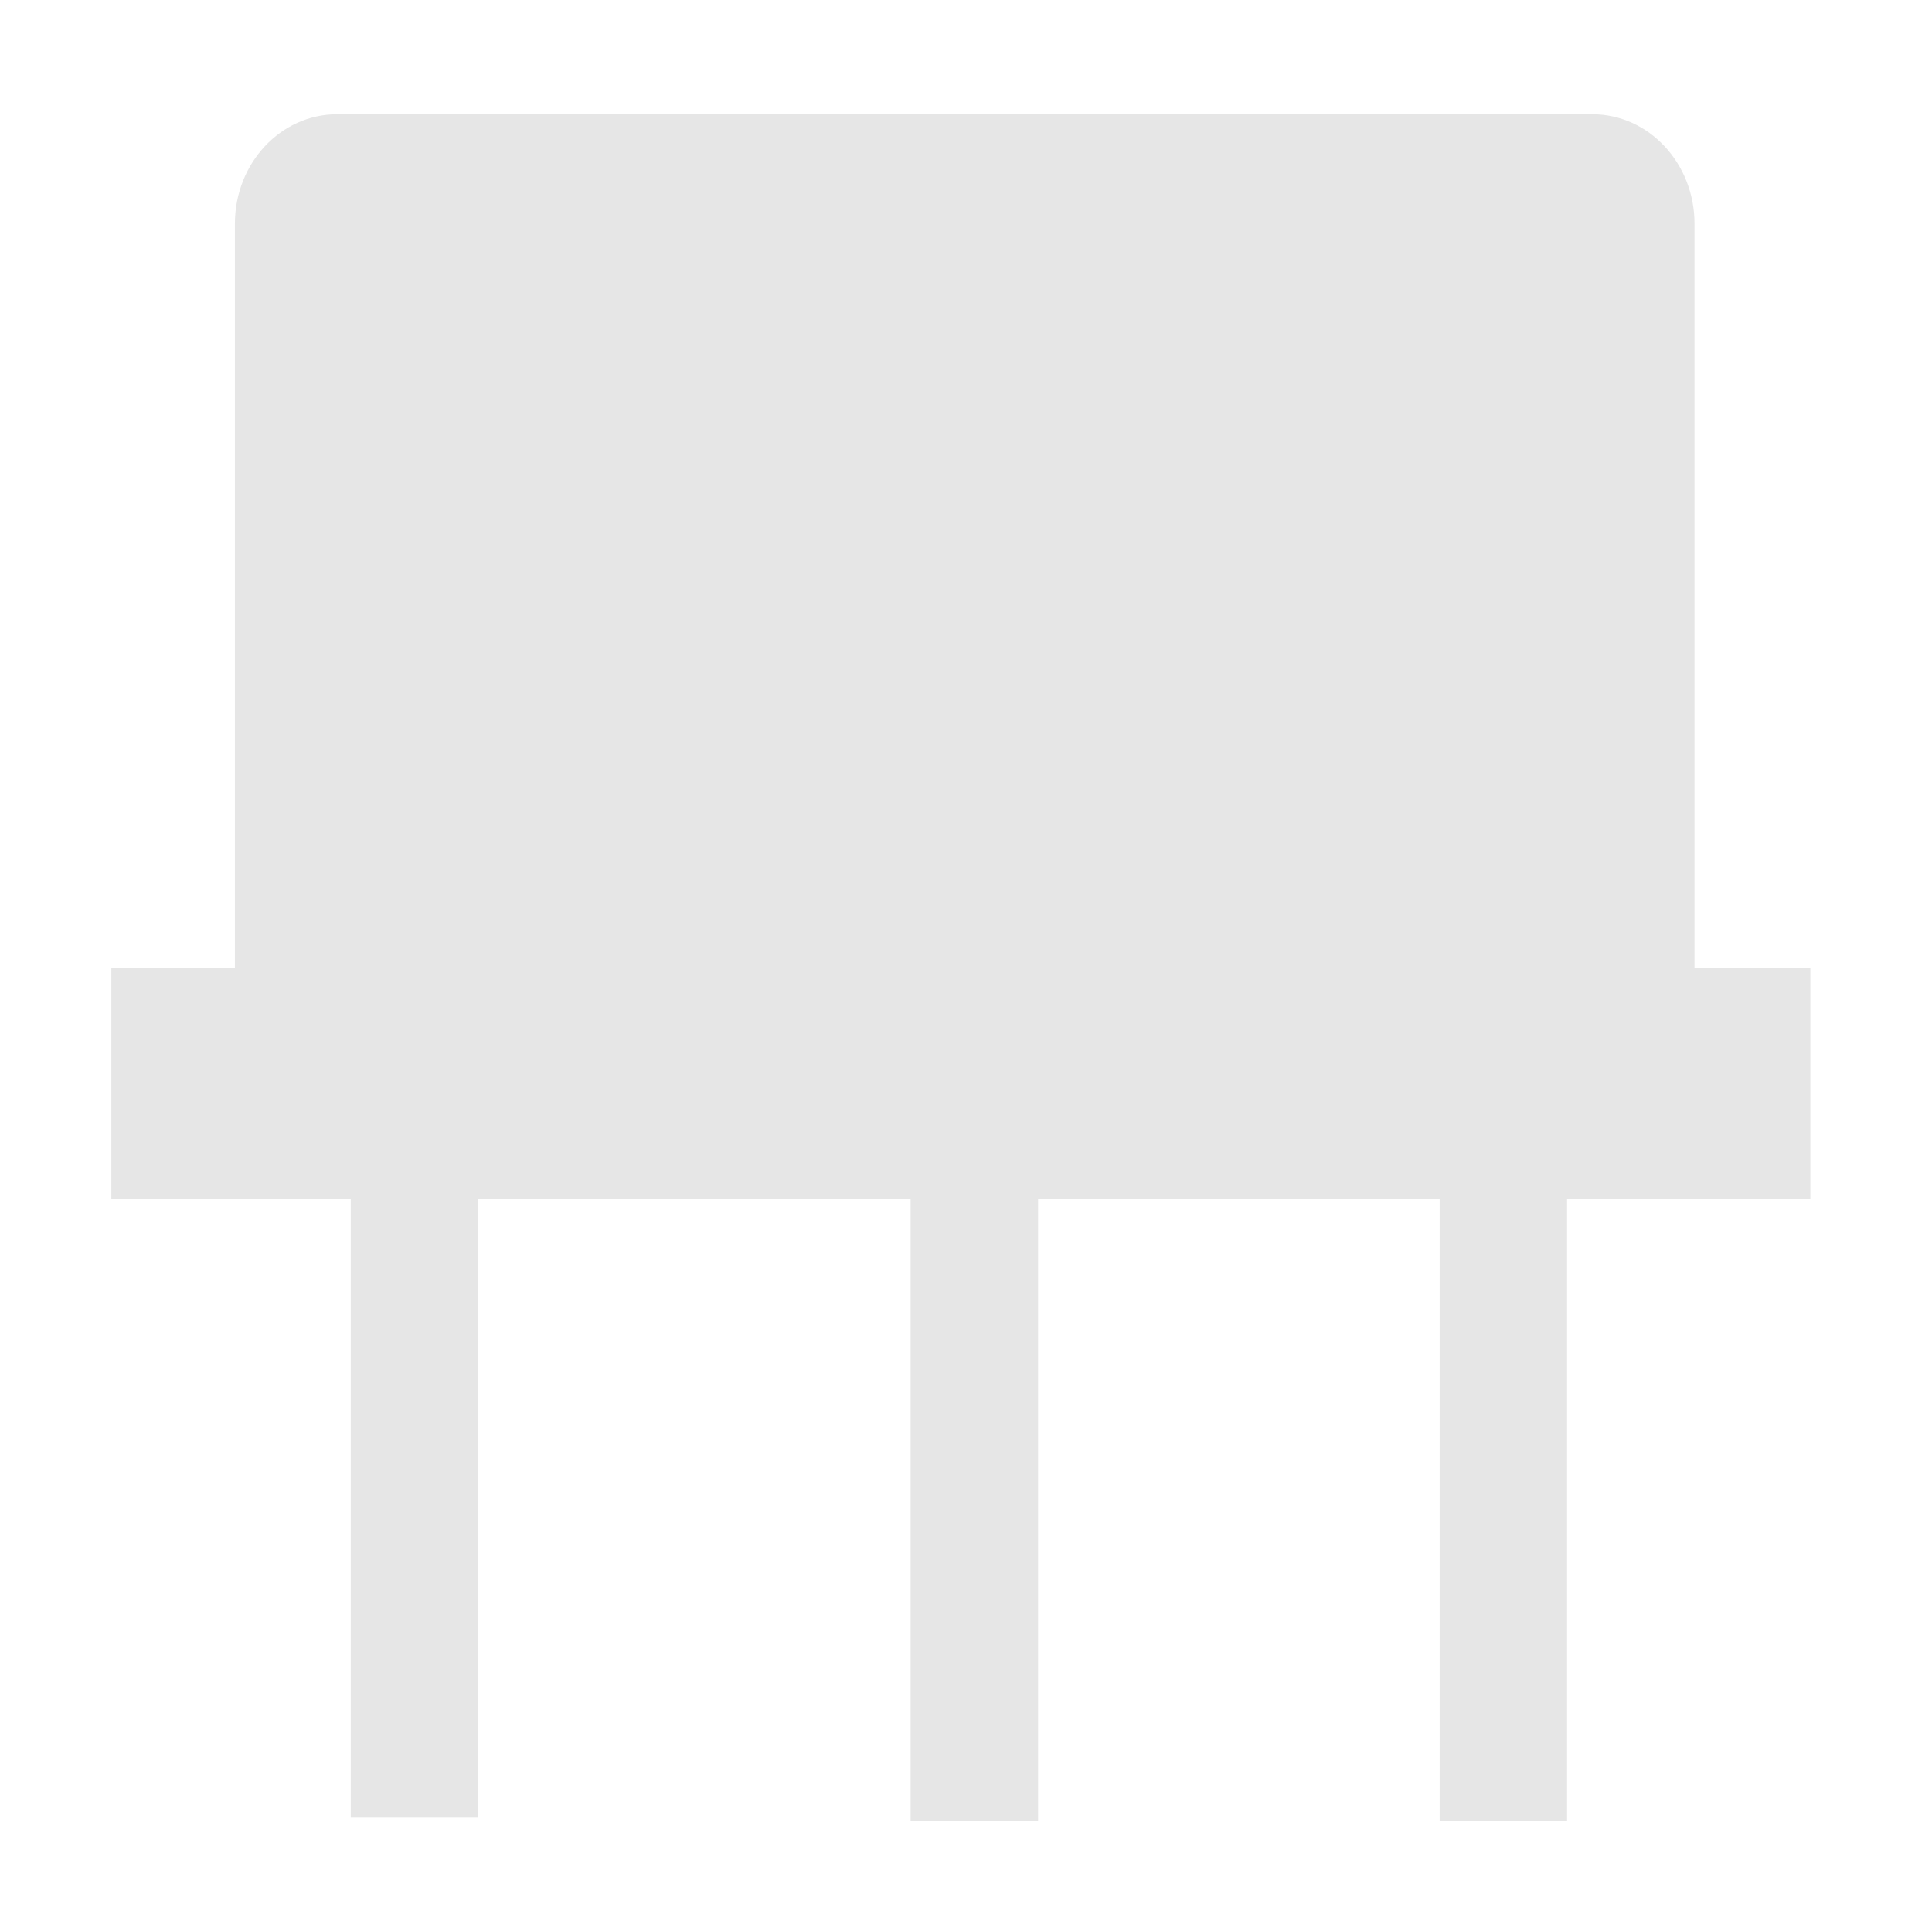<?xml version="1.0" standalone="no"?><!DOCTYPE svg PUBLIC "-//W3C//DTD SVG 1.1//EN" "http://www.w3.org/Graphics/SVG/1.1/DTD/svg11.dtd"><svg t="1578143520978" class="icon" viewBox="0 0 1024 1024" version="1.1" xmlns="http://www.w3.org/2000/svg" p-id="4016" xmlns:xlink="http://www.w3.org/1999/xlink" width="200" height="200"><defs><style type="text/css"></style></defs><path d="M898.127 512.852V118.565c0-32.04-24.242-58.014-54.148-58.014H178.653c-29.905 0-54.147 25.974-54.147 58.014v394.287H59.015V635.65h126.89v327.458h67.538V635.65h229.22v329.505h67.539V635.649h212.847v329.505h67.538V635.649h128.937V512.852h-61.397z" p-id="4017" fill="#e6e6e6"></path></svg>